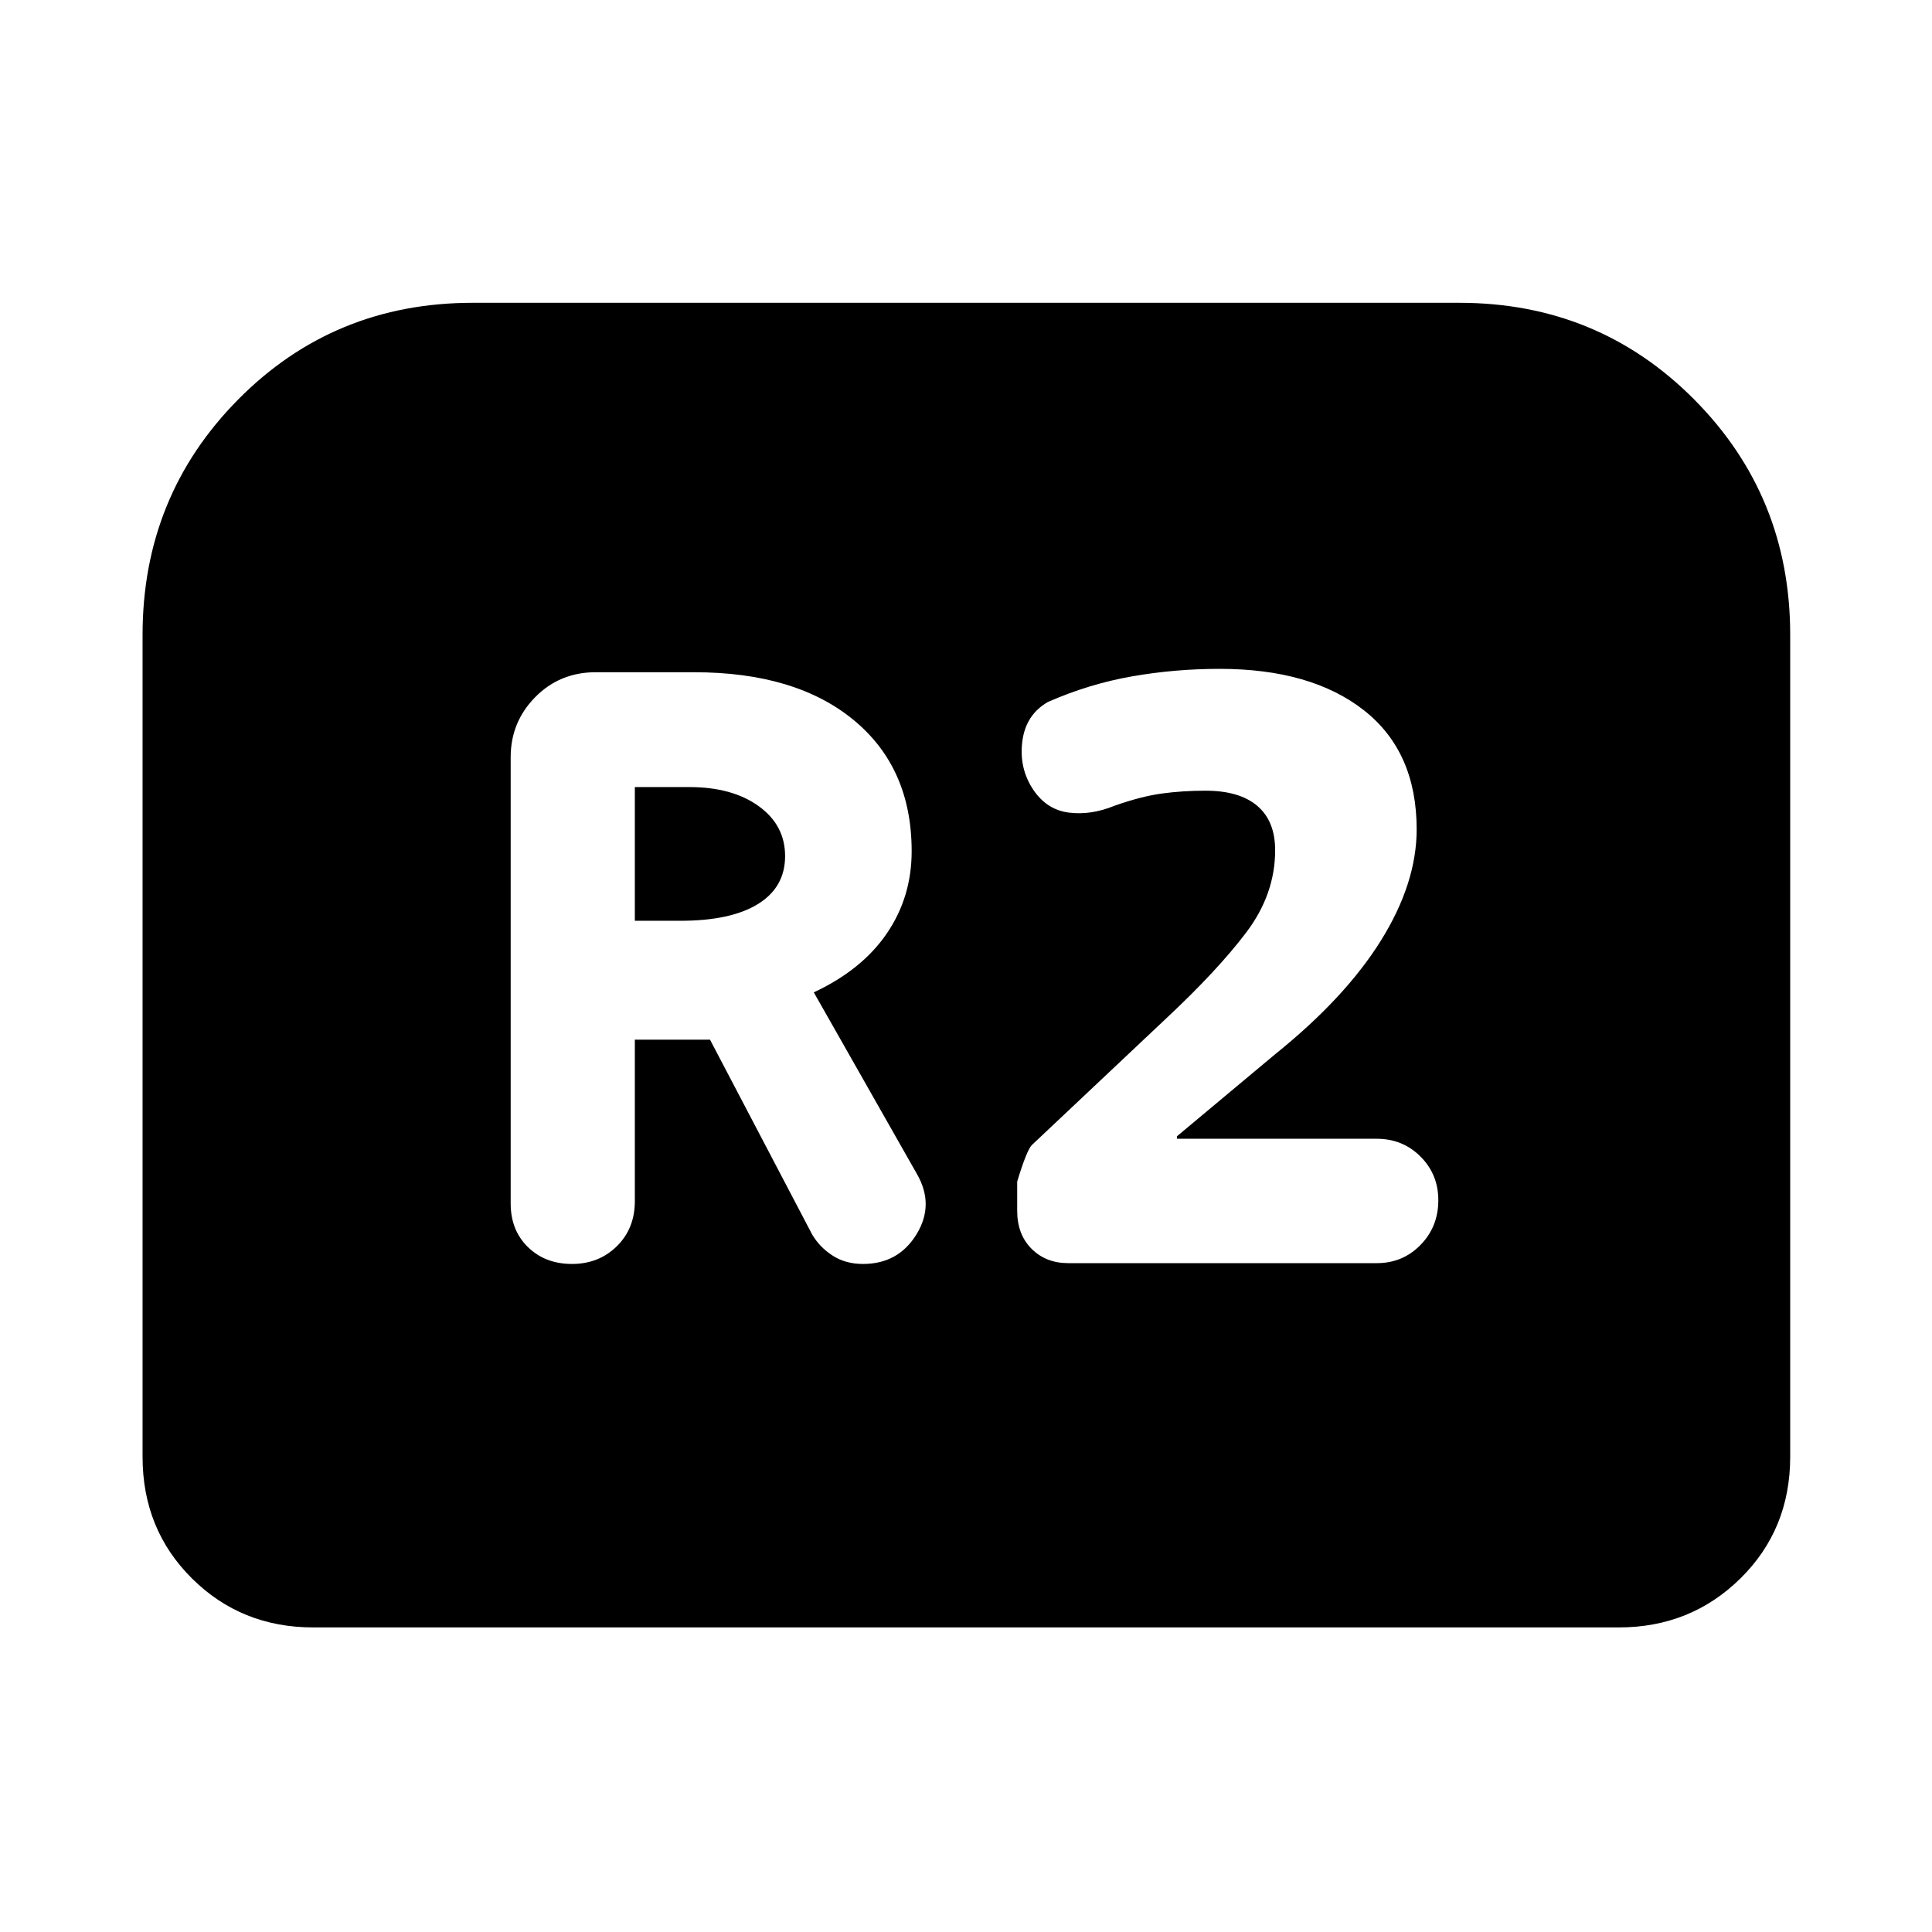 <svg xmlns="http://www.w3.org/2000/svg" height="40" viewBox="0 -960 960 960" width="40"><path d="M284.23-331.95q13.31 0 22.26-8.79 8.96-8.79 8.96-22.43v-80.23h37.35l50.78 96.85q3.73 6.32 10.16 10.46 6.42 4.14 15.09 4.14 17.58 0 26.61-14.78 9.03-14.78.05-30.15l-51.12-90.02q23.93-11.19 36.28-29.27Q453-514.25 453-537.05q0-41.42-28.82-65.17-28.81-23.75-79.27-23.75h-48.92q-17.84 0-30.04 12.37t-12.2 29.87V-362q0 13.3 8.59 21.68 8.59 8.37 21.89 8.37Zm31.22-170.52v-66.44h27.06q21.34 0 34.47 9.47 13.13 9.47 13.13 24.82 0 15.48-13.47 23.82-13.47 8.33-38.56 8.33h-22.63Zm215.33 170.12h153.37q12.85 0 21.69-9.04 8.85-9.04 8.85-22.23 0-12.84-8.85-21.69-8.84-8.84-21.69-8.84h-99.29v-1.27l48.61-40.62q34.91-28.05 52.69-56.59 17.77-28.54 17.77-55.25 0-38.62-26.23-59.2-26.24-20.57-71.71-20.57-22.03 0-43.35 3.71-21.31 3.71-41.94 12.75-11.04 6.34-12.72 19.62-1.67 13.29 5.38 23.89 6.7 10.03 17.69 11.45 10.99 1.42 22.78-3.41 13.25-4.67 23.54-6.07 10.28-1.4 21.64-1.4 16.82 0 25.71 7.53 8.89 7.54 8.89 22.07 0 21.83-14.36 40.84-14.37 19-40.13 43.05l-66.37 62.55q-2.57 2.57-7.32 18.19v14.47q0 11.78 7.14 18.92 7.14 7.14 18.21 7.14Zm-459.94 96.2v-408.39q0-68.98 47.54-116.99 47.53-48.01 116.52-48.01h490.2q68.99 0 116.71 48.01 47.73 48.01 47.73 116.99v408.39q0 36.09-24.72 60.45t-60.47 24.36h-648.7q-35.75 0-60.28-24.36t-24.53-60.45Z"/></svg>